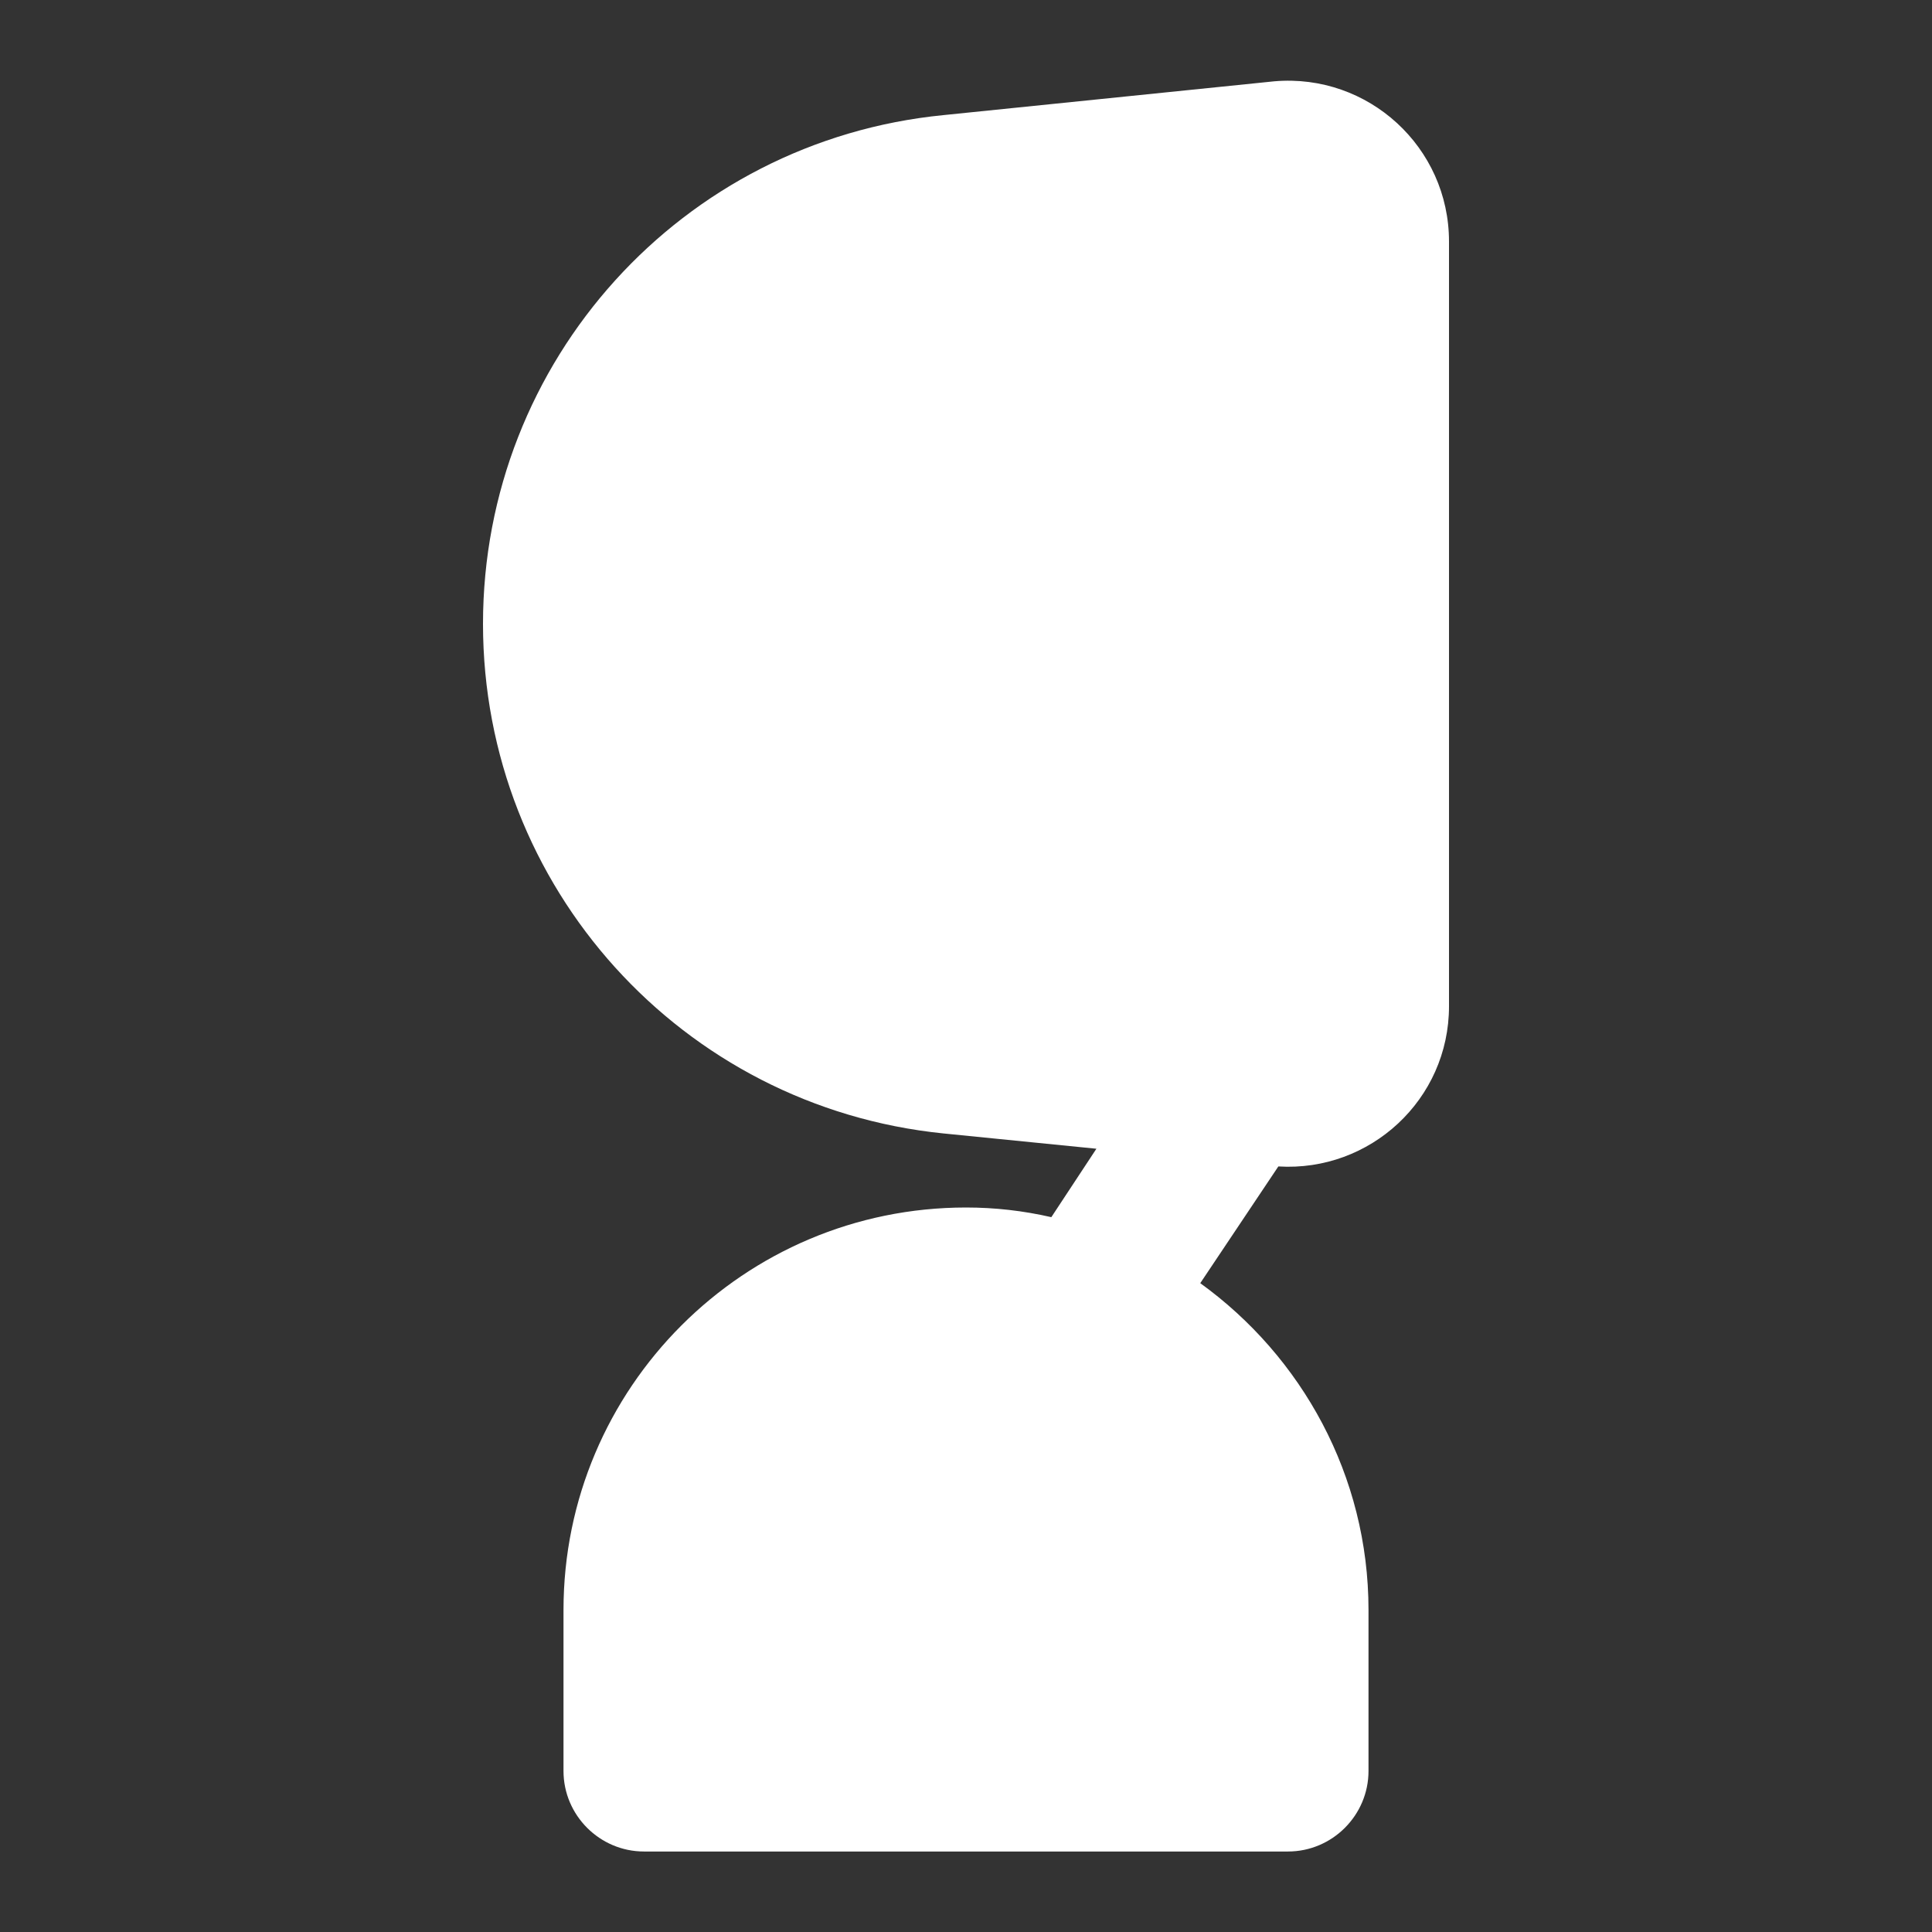 <svg xmlns="http://www.w3.org/2000/svg" width="48" height="48" viewBox="0 0 24 24" fill="#fff"><rect x="0" y="0" width="24" height="24" fill="#333333" stroke="none"/><path d="m15.83 1.01-4.11.42C8.47 1.75 6 4.48 6 7.75s2.47 6 5.72 6.33l1.9.19-.56.85c-.35-.08-.7-.12-1.06-.12-2.76 0-5 2.24-5 5v2c0 .55.45 1 1 1h8c.55 0 1-.45 1-1v-2c0-1.67-.83-3.15-2.09-4.06l.97-1.45c1.14.07 2.12-.83 2.12-1.99V3c0-1.17-1-2.09-2.17-1.99z"/></svg>
